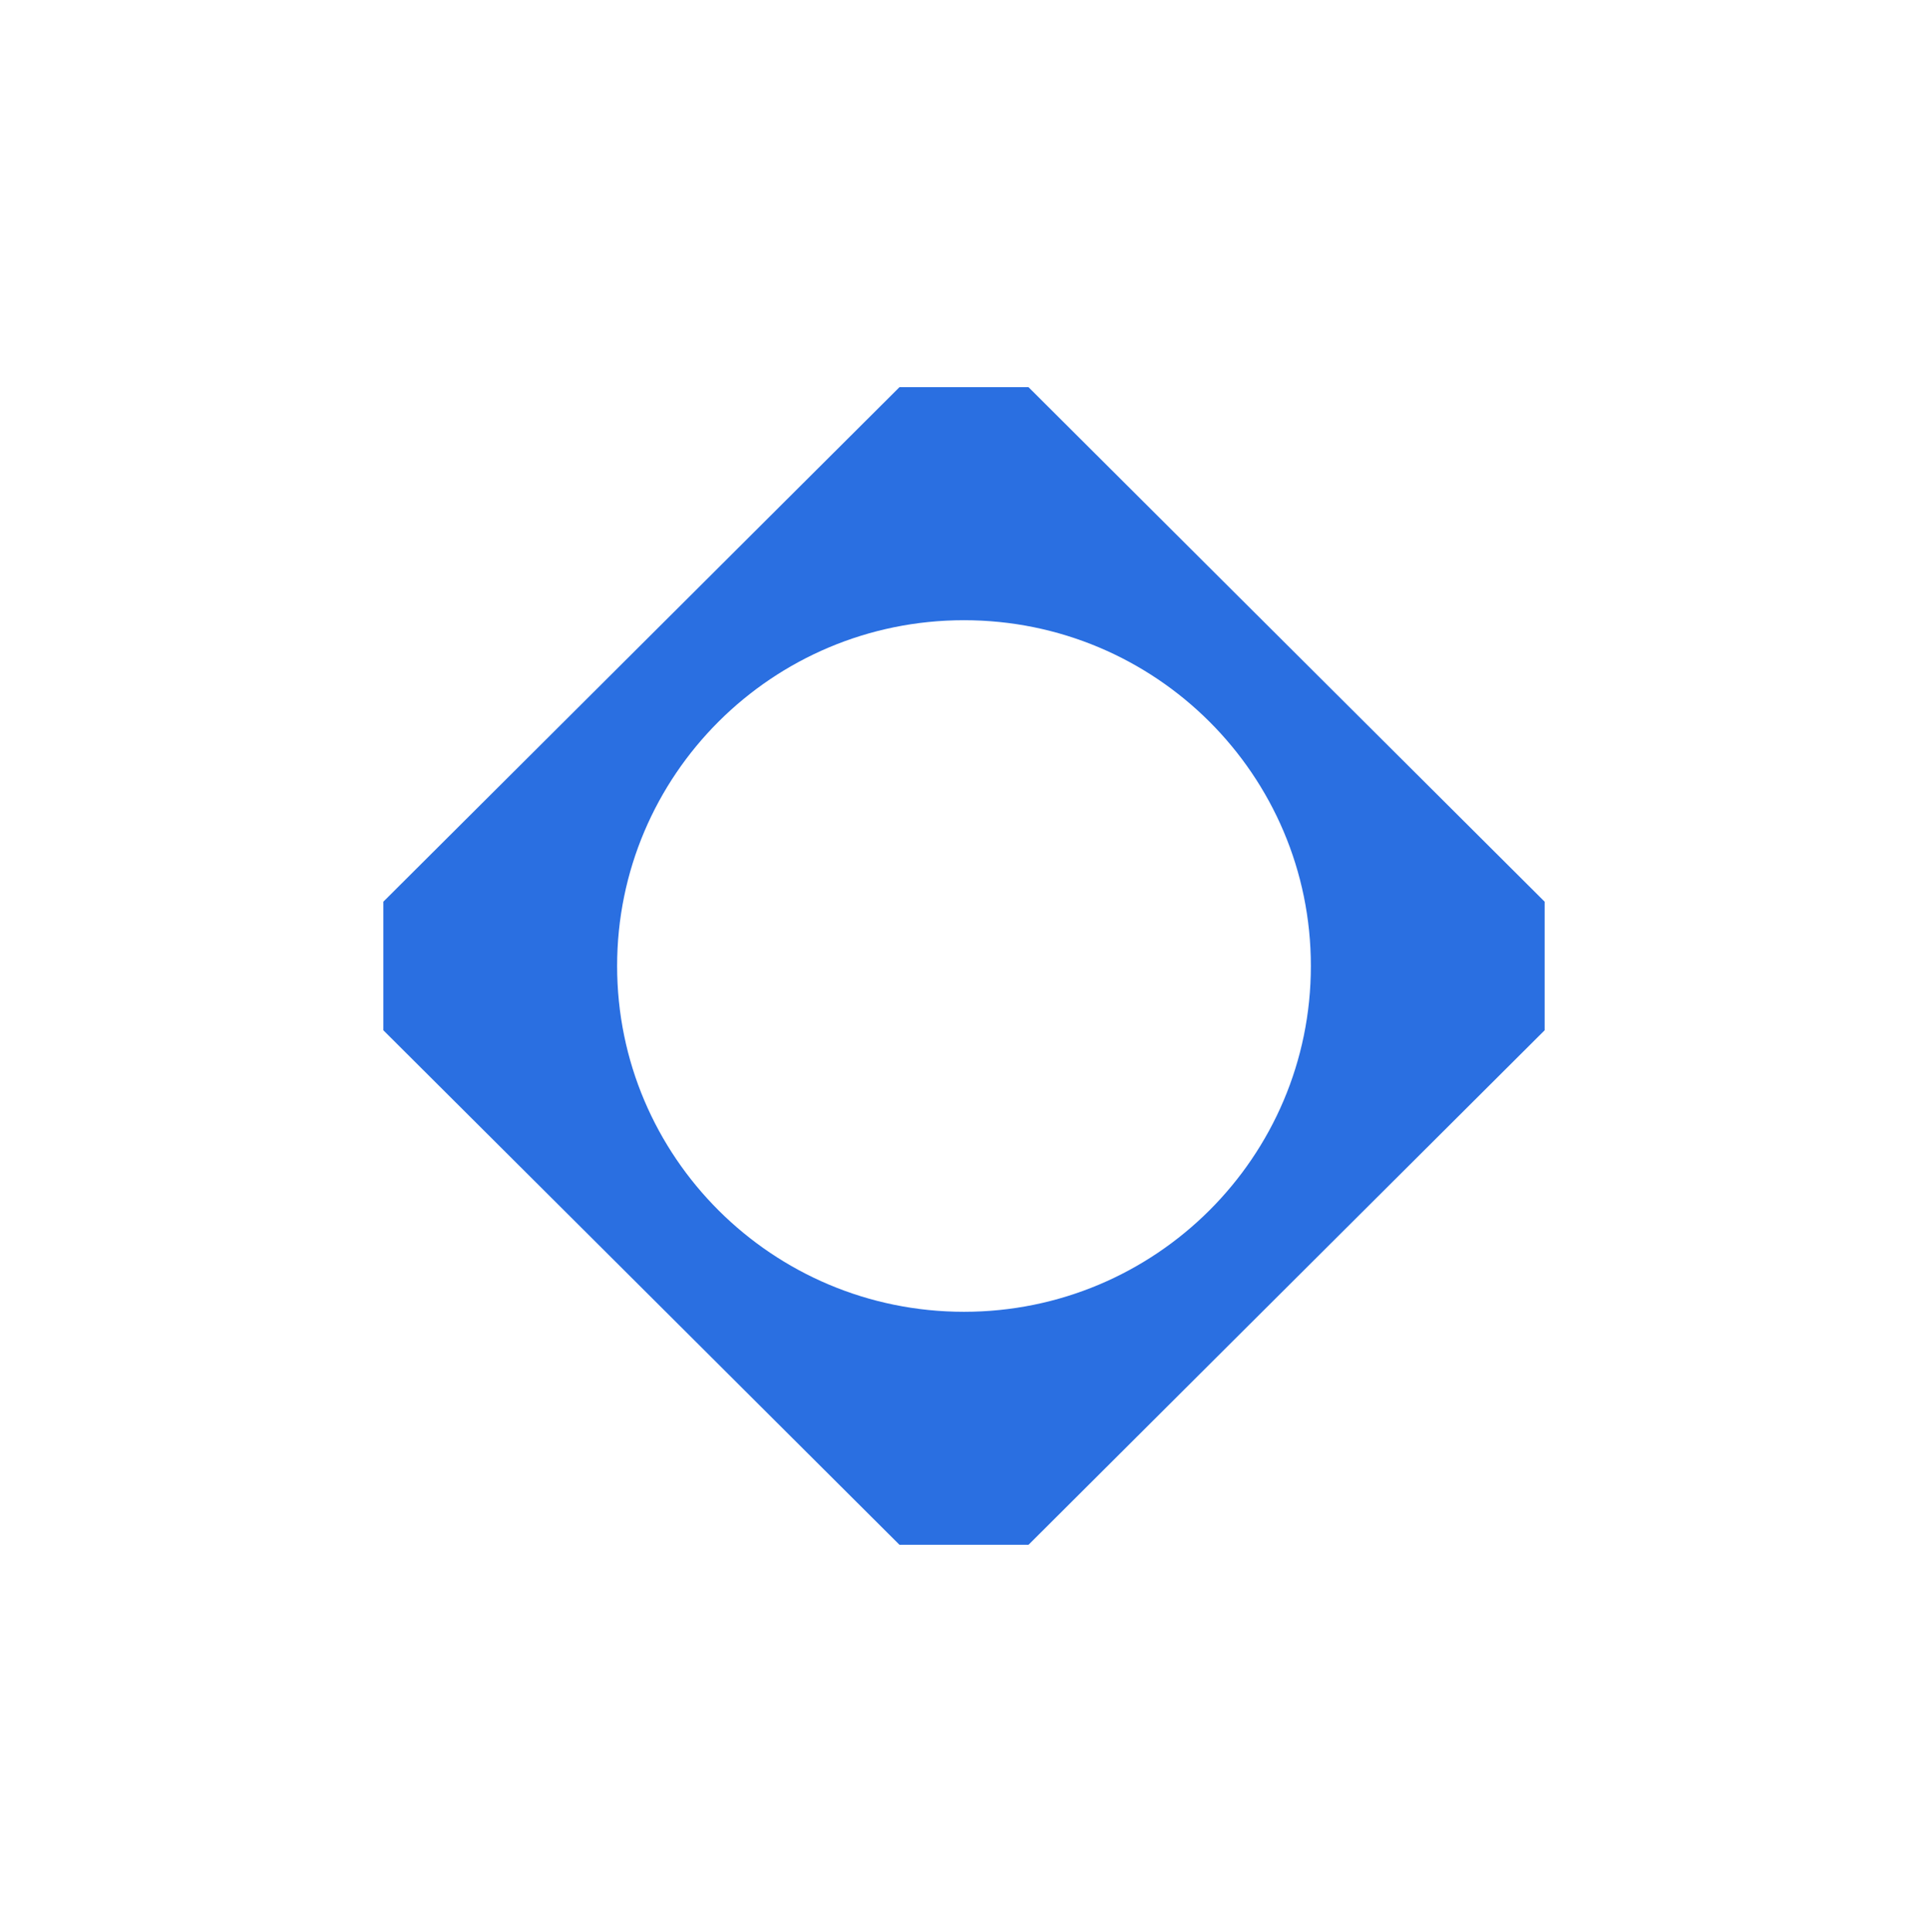 <svg width="518" height="519" viewBox="0 0 518 519" fill="none" xmlns="http://www.w3.org/2000/svg">
<path fill-rule="evenodd" clip-rule="evenodd" d="M414.999 242.236V276.792L276.332 415.014H241.665L102.999 276.792V242.236L241.665 104.014H276.332L414.999 242.236ZM258.997 352.416C310.468 352.416 352.193 310.825 352.193 259.519C352.193 208.214 310.468 166.623 258.997 166.623C207.527 166.623 165.802 208.214 165.802 259.519C165.802 310.825 207.527 352.416 258.997 352.416Z" fill="#2A6FE1"/>
</svg>
